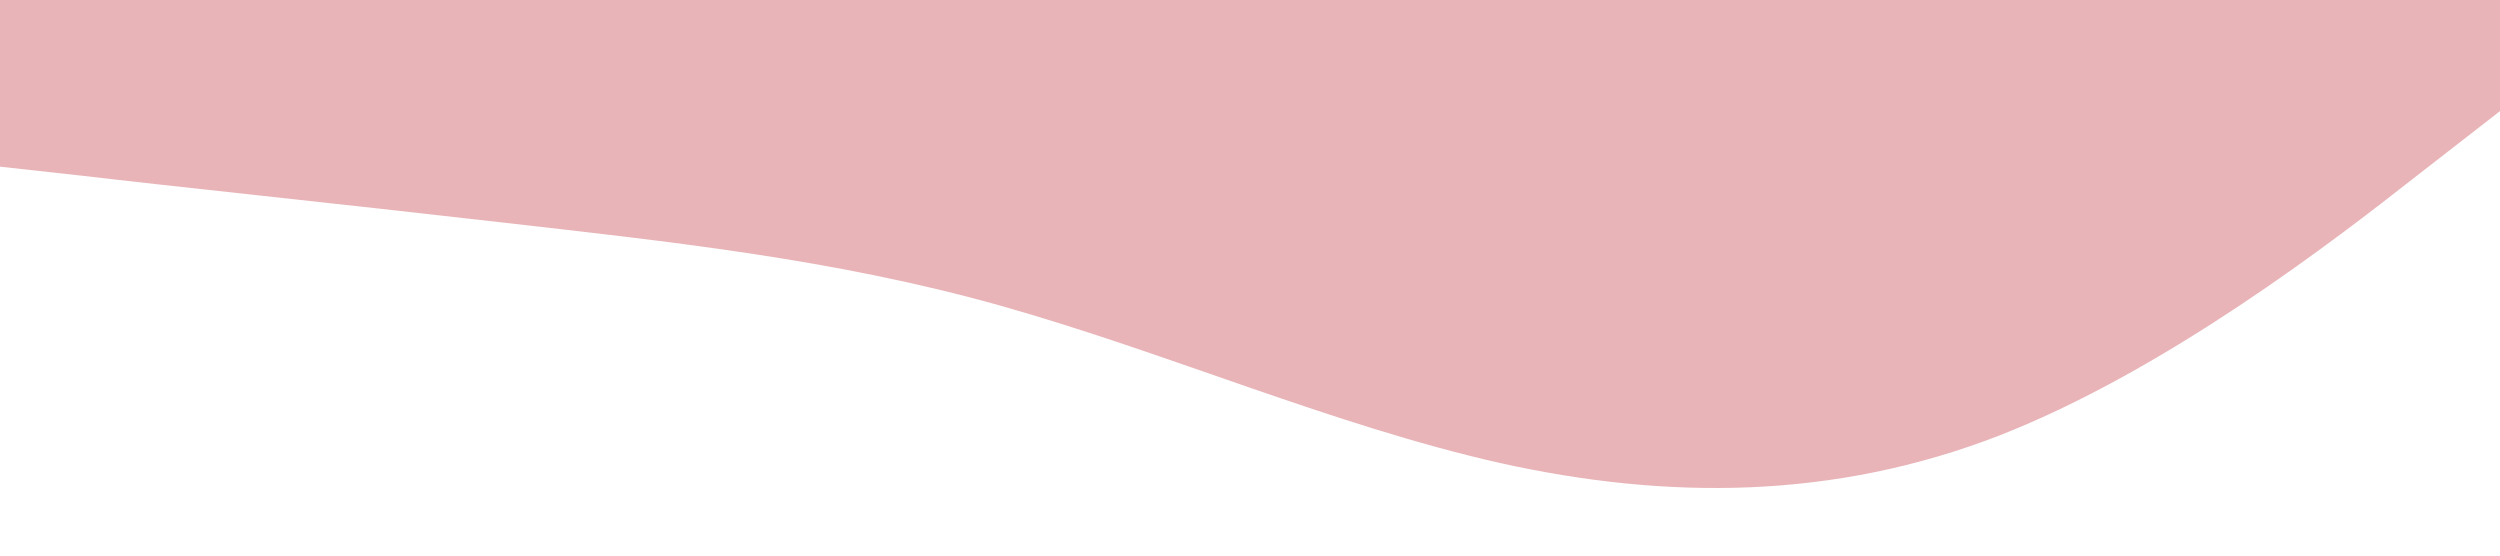 <?xml version="1.0" standalone="no"?><svg xmlns="http://www.w3.org/2000/svg" viewBox="0 0 1440 320"><path fill="#E8B4B8" fill-opacity="1" d="M0,96L48,101.3C96,107,192,117,288,128C384,139,480,149,576,176C672,203,768,245,864,266.7C960,288,1056,288,1152,250.7C1248,213,1344,139,1392,101.3L1440,64L1440,0L1392,0C1344,0,1248,0,1152,0C1056,0,960,0,864,0C768,0,672,0,576,0C480,0,384,0,288,0C192,0,96,0,48,0L0,0Z"></path></svg>